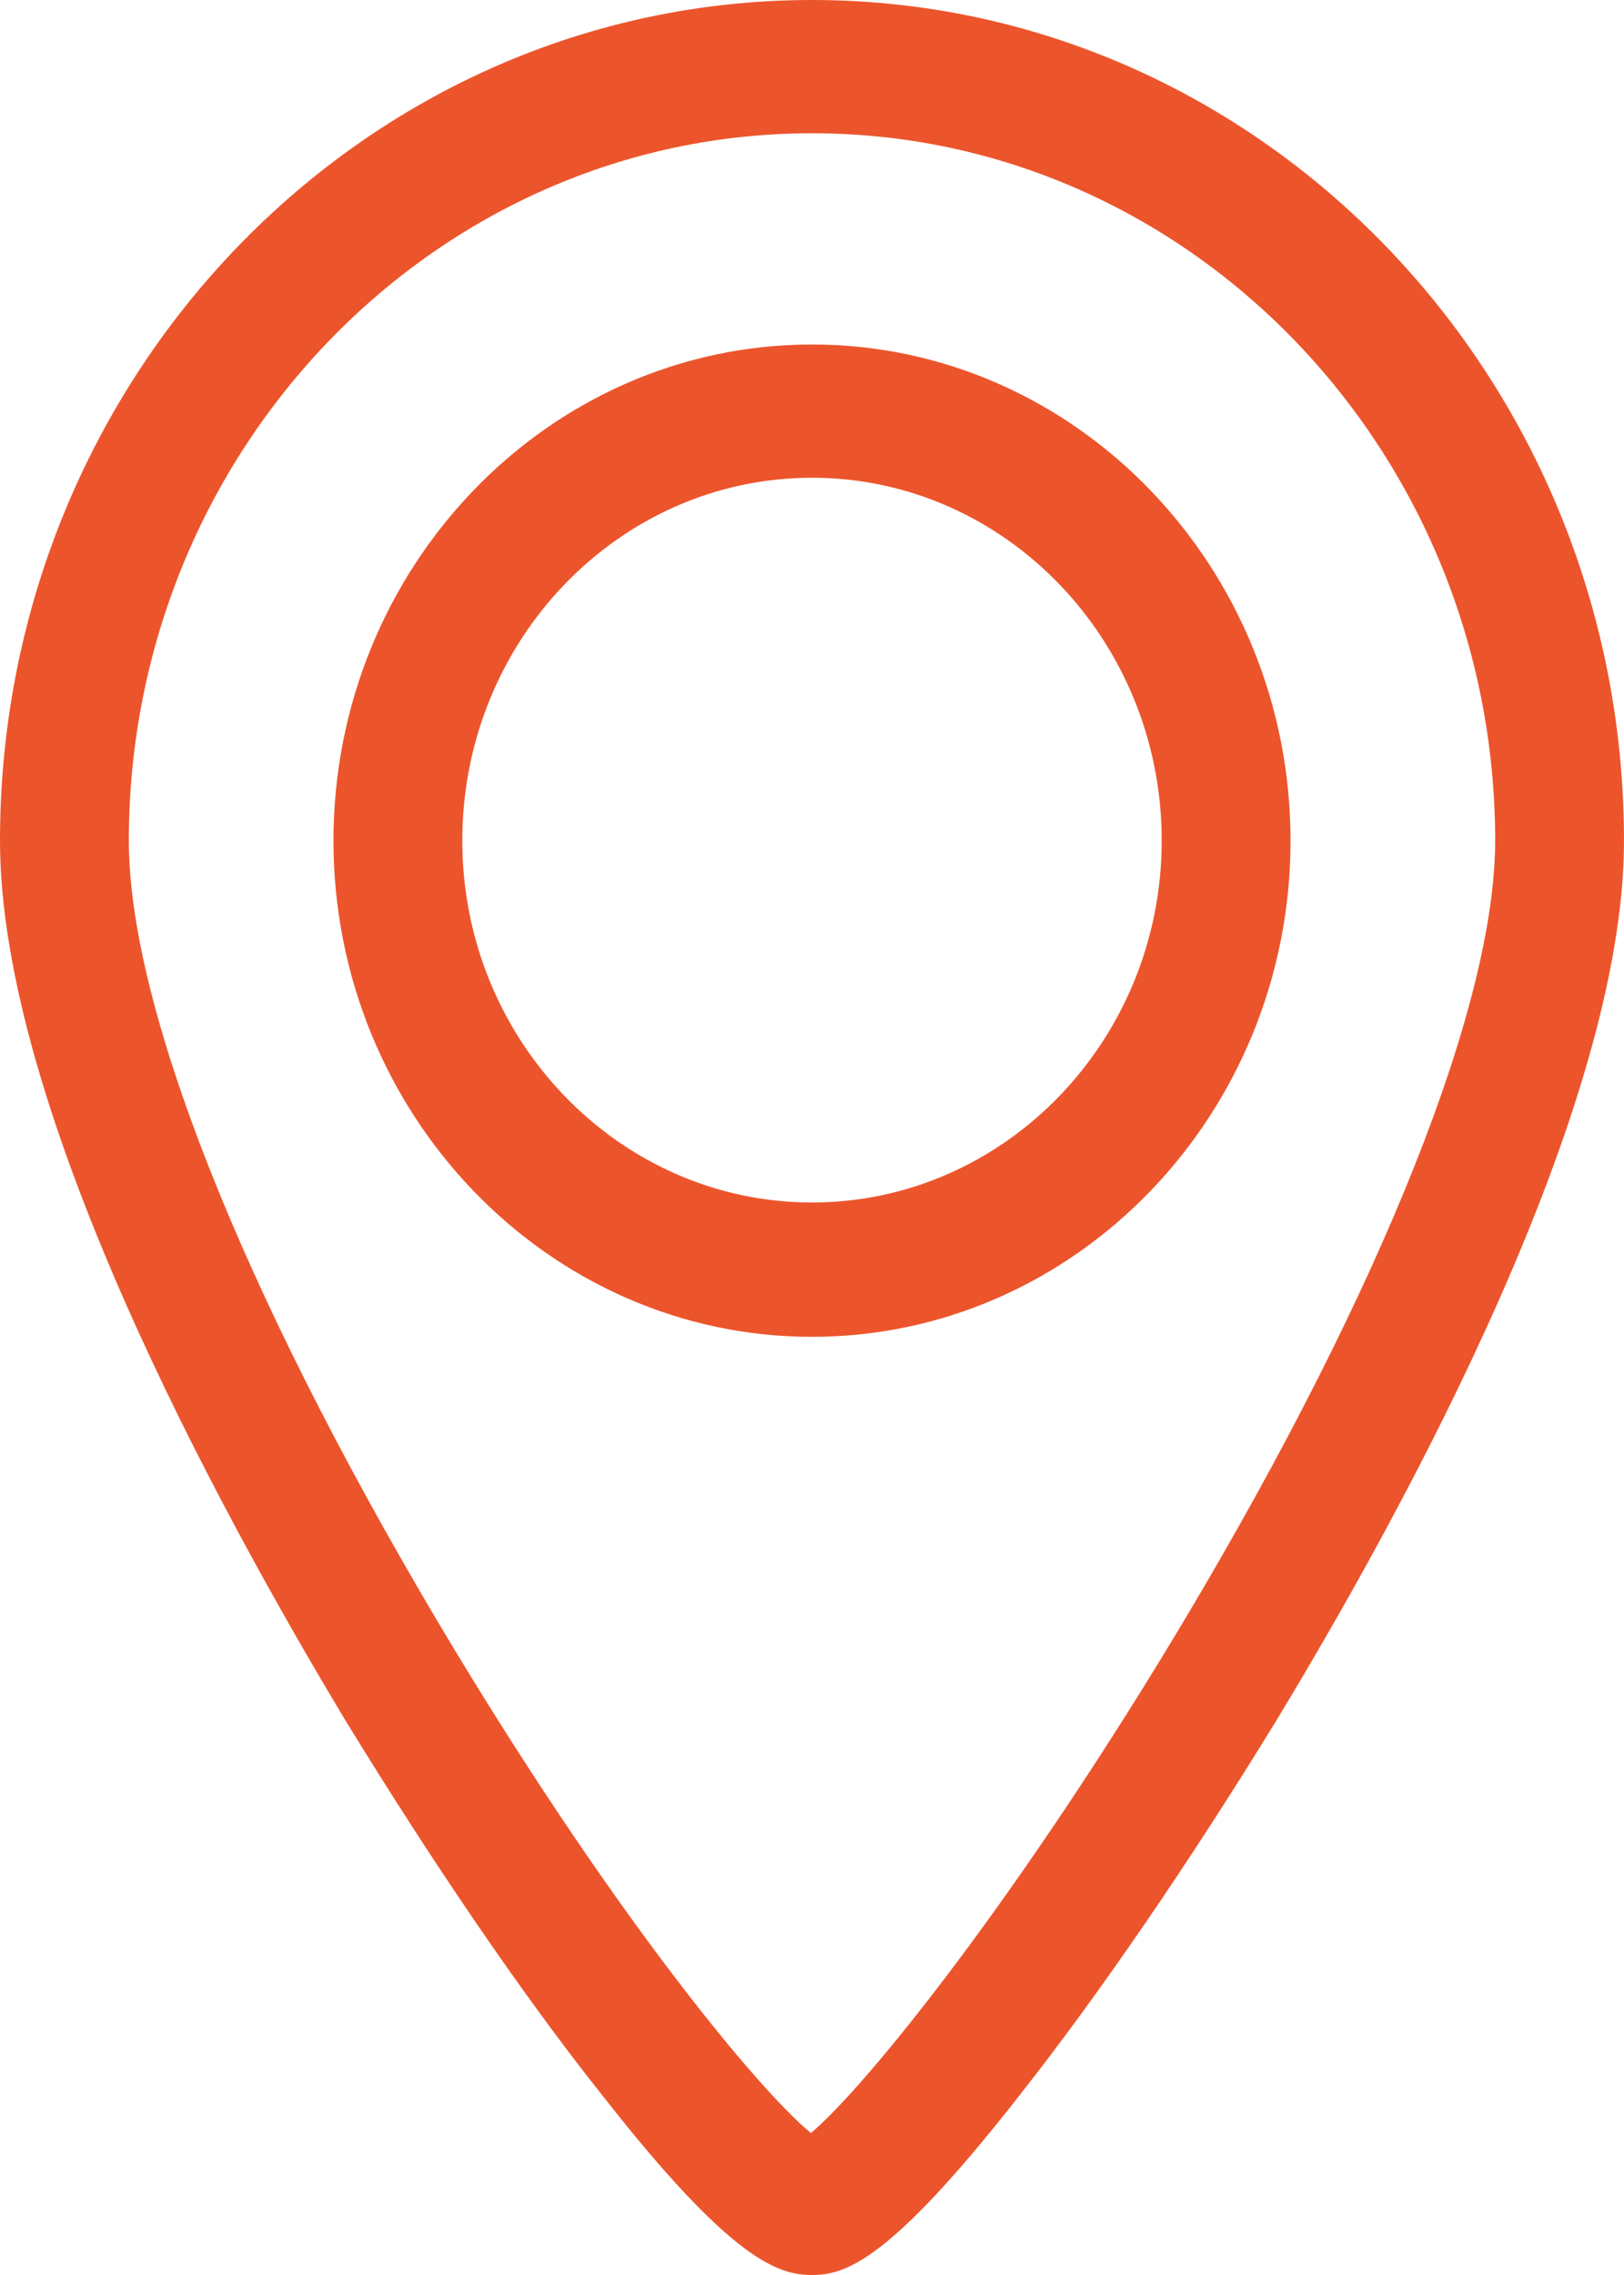 <svg xmlns="http://www.w3.org/2000/svg" viewBox="0 0 15 21" width="15" height="21">
	<style>
		tspan { white-space:pre }
		.shp0 { fill: #ec552c } 
	</style>
	<path id="Forma 1" class="shp0" d="M7.5 3.18C5.06 3.18 3.08 5.24 3.08 7.76C3.08 10.28 5.06 12.34 7.5 12.34C9.94 12.34 11.92 10.28 11.92 7.76C11.92 5.24 9.94 3.18 7.5 3.18ZM7.5 11.1C5.72 11.1 4.27 9.6 4.27 7.76C4.27 5.91 5.72 4.41 7.5 4.41C9.28 4.41 10.73 5.91 10.73 7.76C10.73 9.6 9.28 11.1 7.5 11.1ZM7.5 0C3.36 0 0 3.48 0 7.76C0 10.23 2 13.9 3.19 15.88C3.98 17.17 4.82 18.41 5.57 19.35C6.76 20.87 7.19 21 7.5 21C7.81 21 8.22 20.87 9.41 19.35C10.16 18.4 11 17.17 11.79 15.88C12.99 13.9 15 10.22 15 7.76C15 3.48 11.64 0 7.5 0ZM10.96 14.92C9.42 17.5 8.01 19.25 7.49 19.69C6.97 19.26 5.58 17.56 4.02 14.93C2.22 11.89 1.19 9.28 1.19 7.76C1.19 4.16 4.02 1.23 7.5 1.23C10.98 1.23 13.81 4.16 13.81 7.76C13.81 9.27 12.77 11.88 10.96 14.92Z" />
</svg>